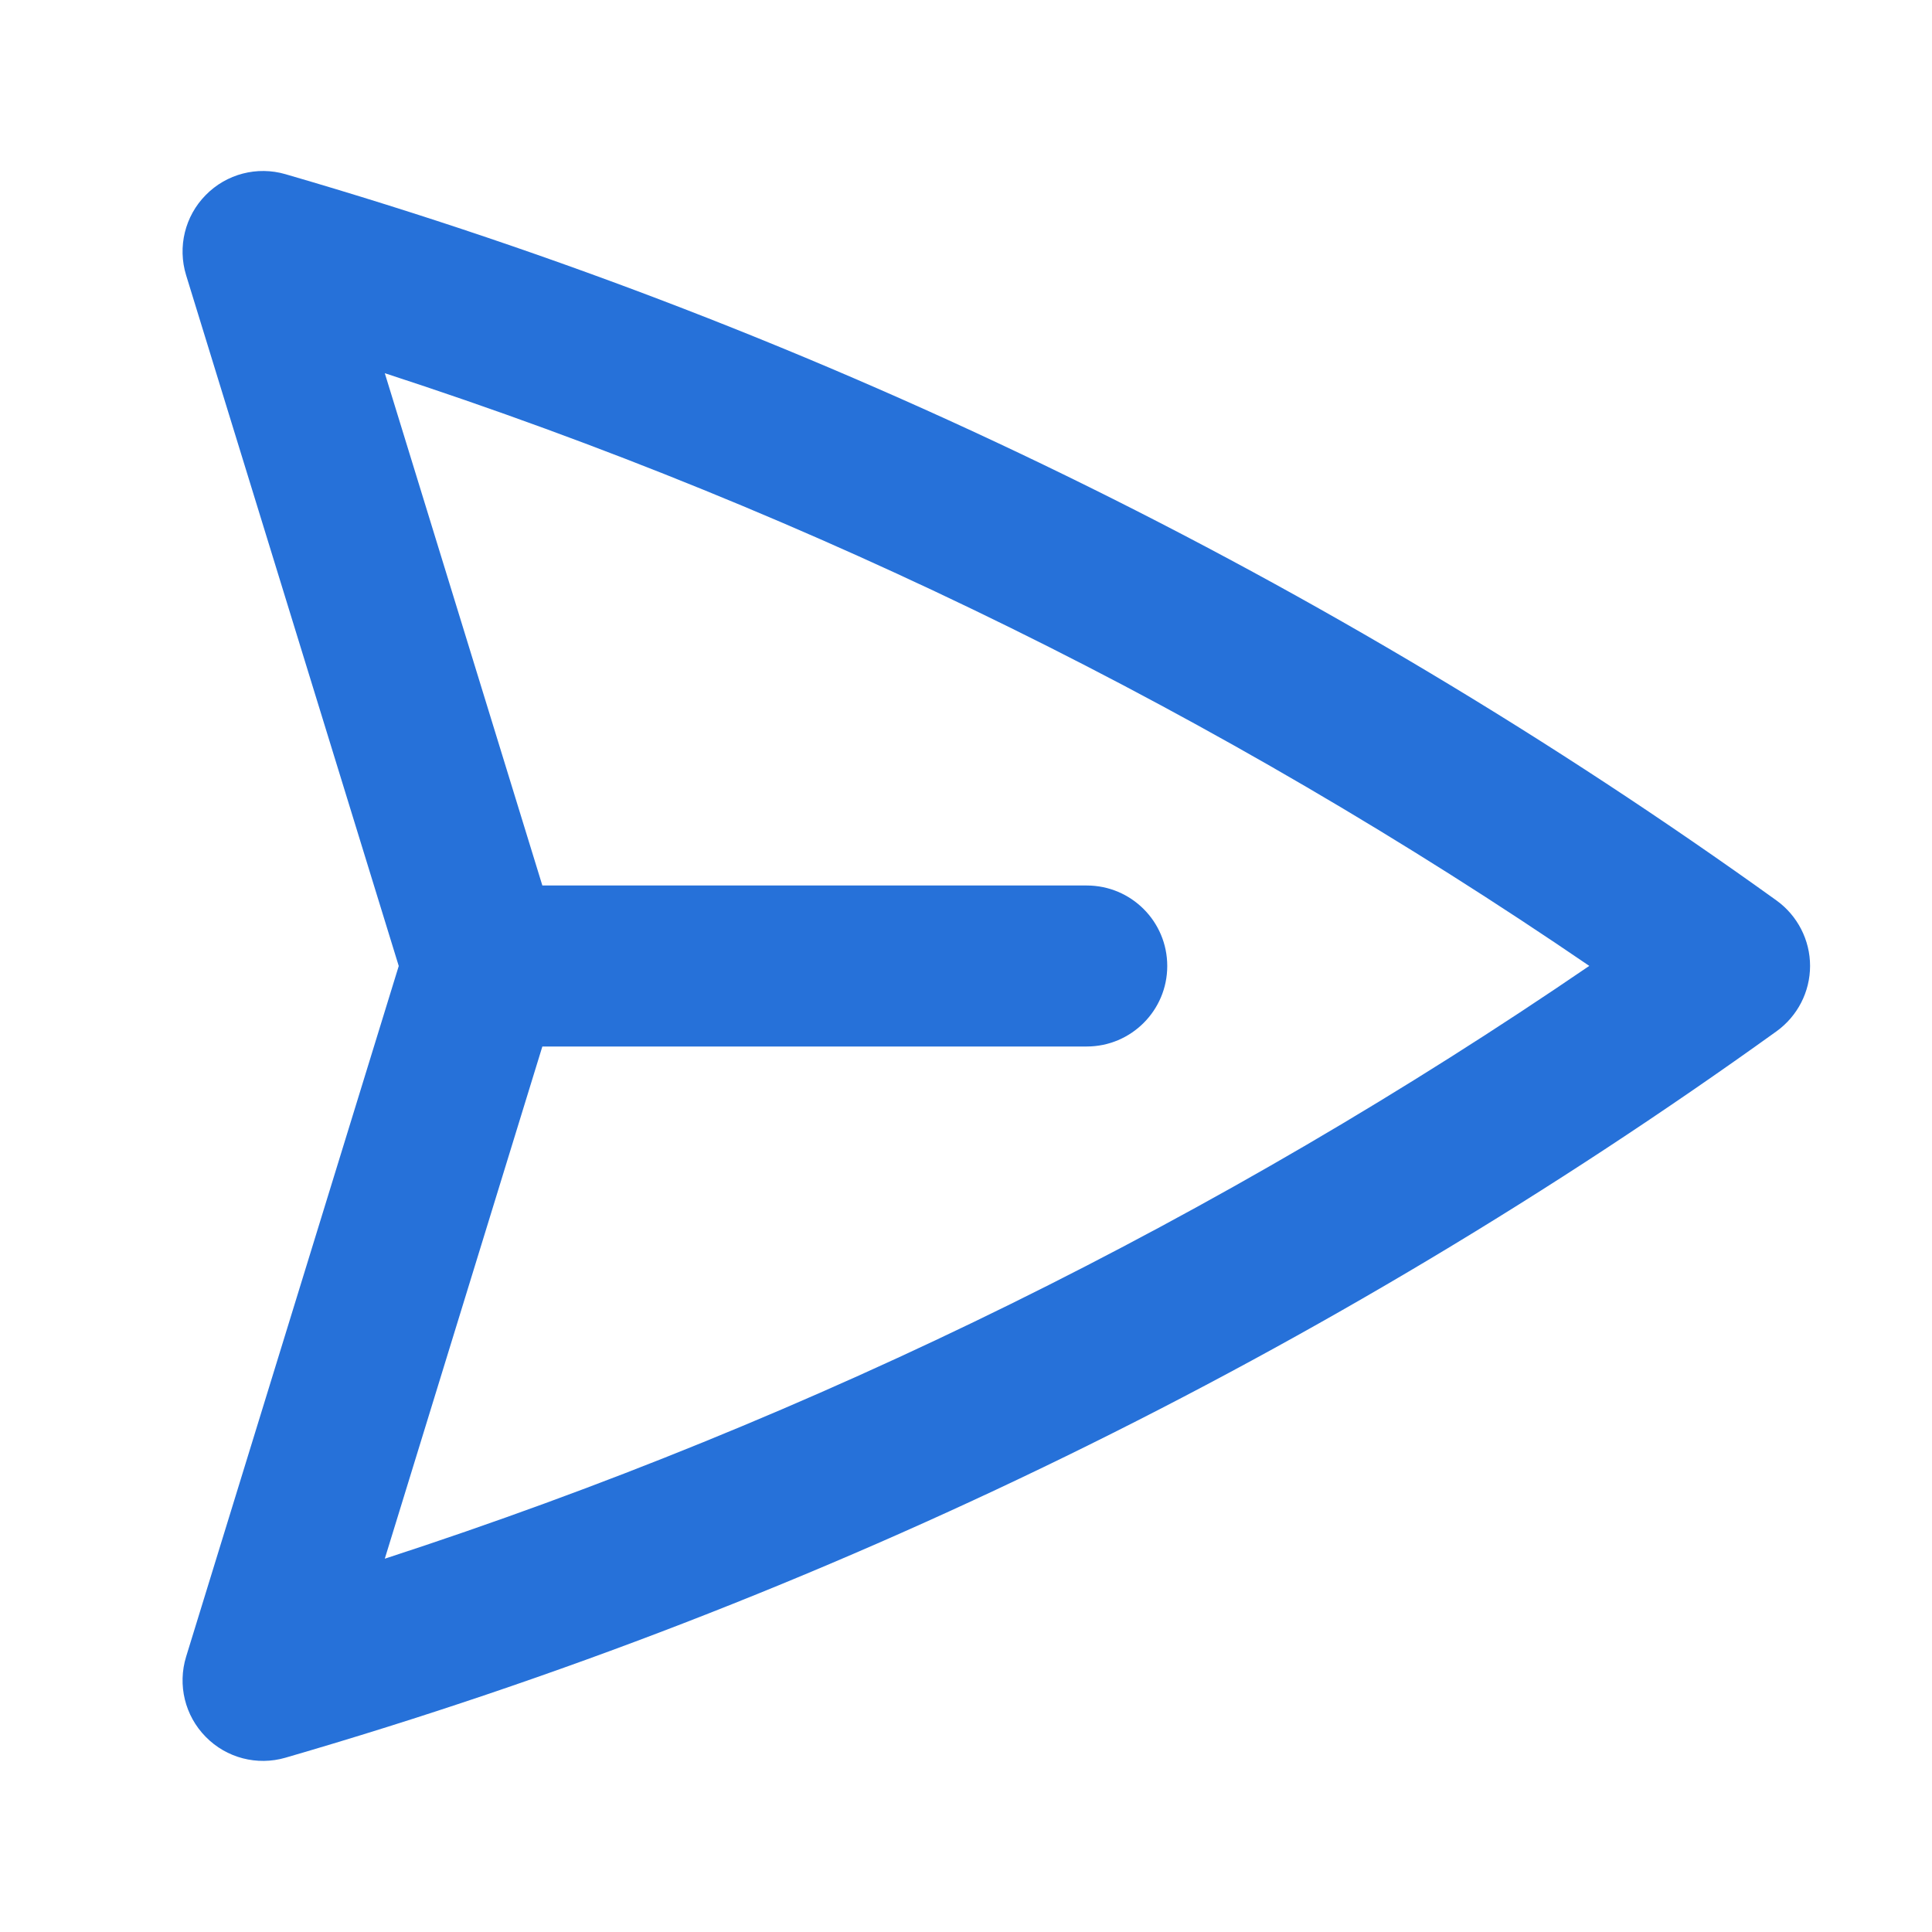 <svg width="18" height="18" viewBox="0 0 18 18" fill="none" xmlns="http://www.w3.org/2000/svg">
<path fill-rule="evenodd" clip-rule="evenodd" d="M1.917 1.817C2.11 1.62 2.396 1.546 2.66 1.623C7.705 3.088 12.39 5.399 16.552 8.39C16.747 8.531 16.864 8.758 16.864 8.999C16.864 9.241 16.747 9.467 16.552 9.608C12.39 12.6 7.705 14.911 2.66 16.376C2.396 16.453 2.11 16.379 1.917 16.182C1.723 15.986 1.653 15.699 1.734 15.435L3.715 9L1.734 2.564C1.653 2.3 1.723 2.013 1.917 1.817ZM5.053 9.75L3.585 14.522C7.609 13.212 11.381 11.34 14.807 8.999C11.381 6.659 7.609 4.787 3.585 3.477L5.053 8.25L10.125 8.25C10.539 8.25 10.875 8.585 10.875 9C10.875 9.414 10.539 9.75 10.125 9.75L5.053 9.75Z" fill="#2671D9"/>
</svg>
